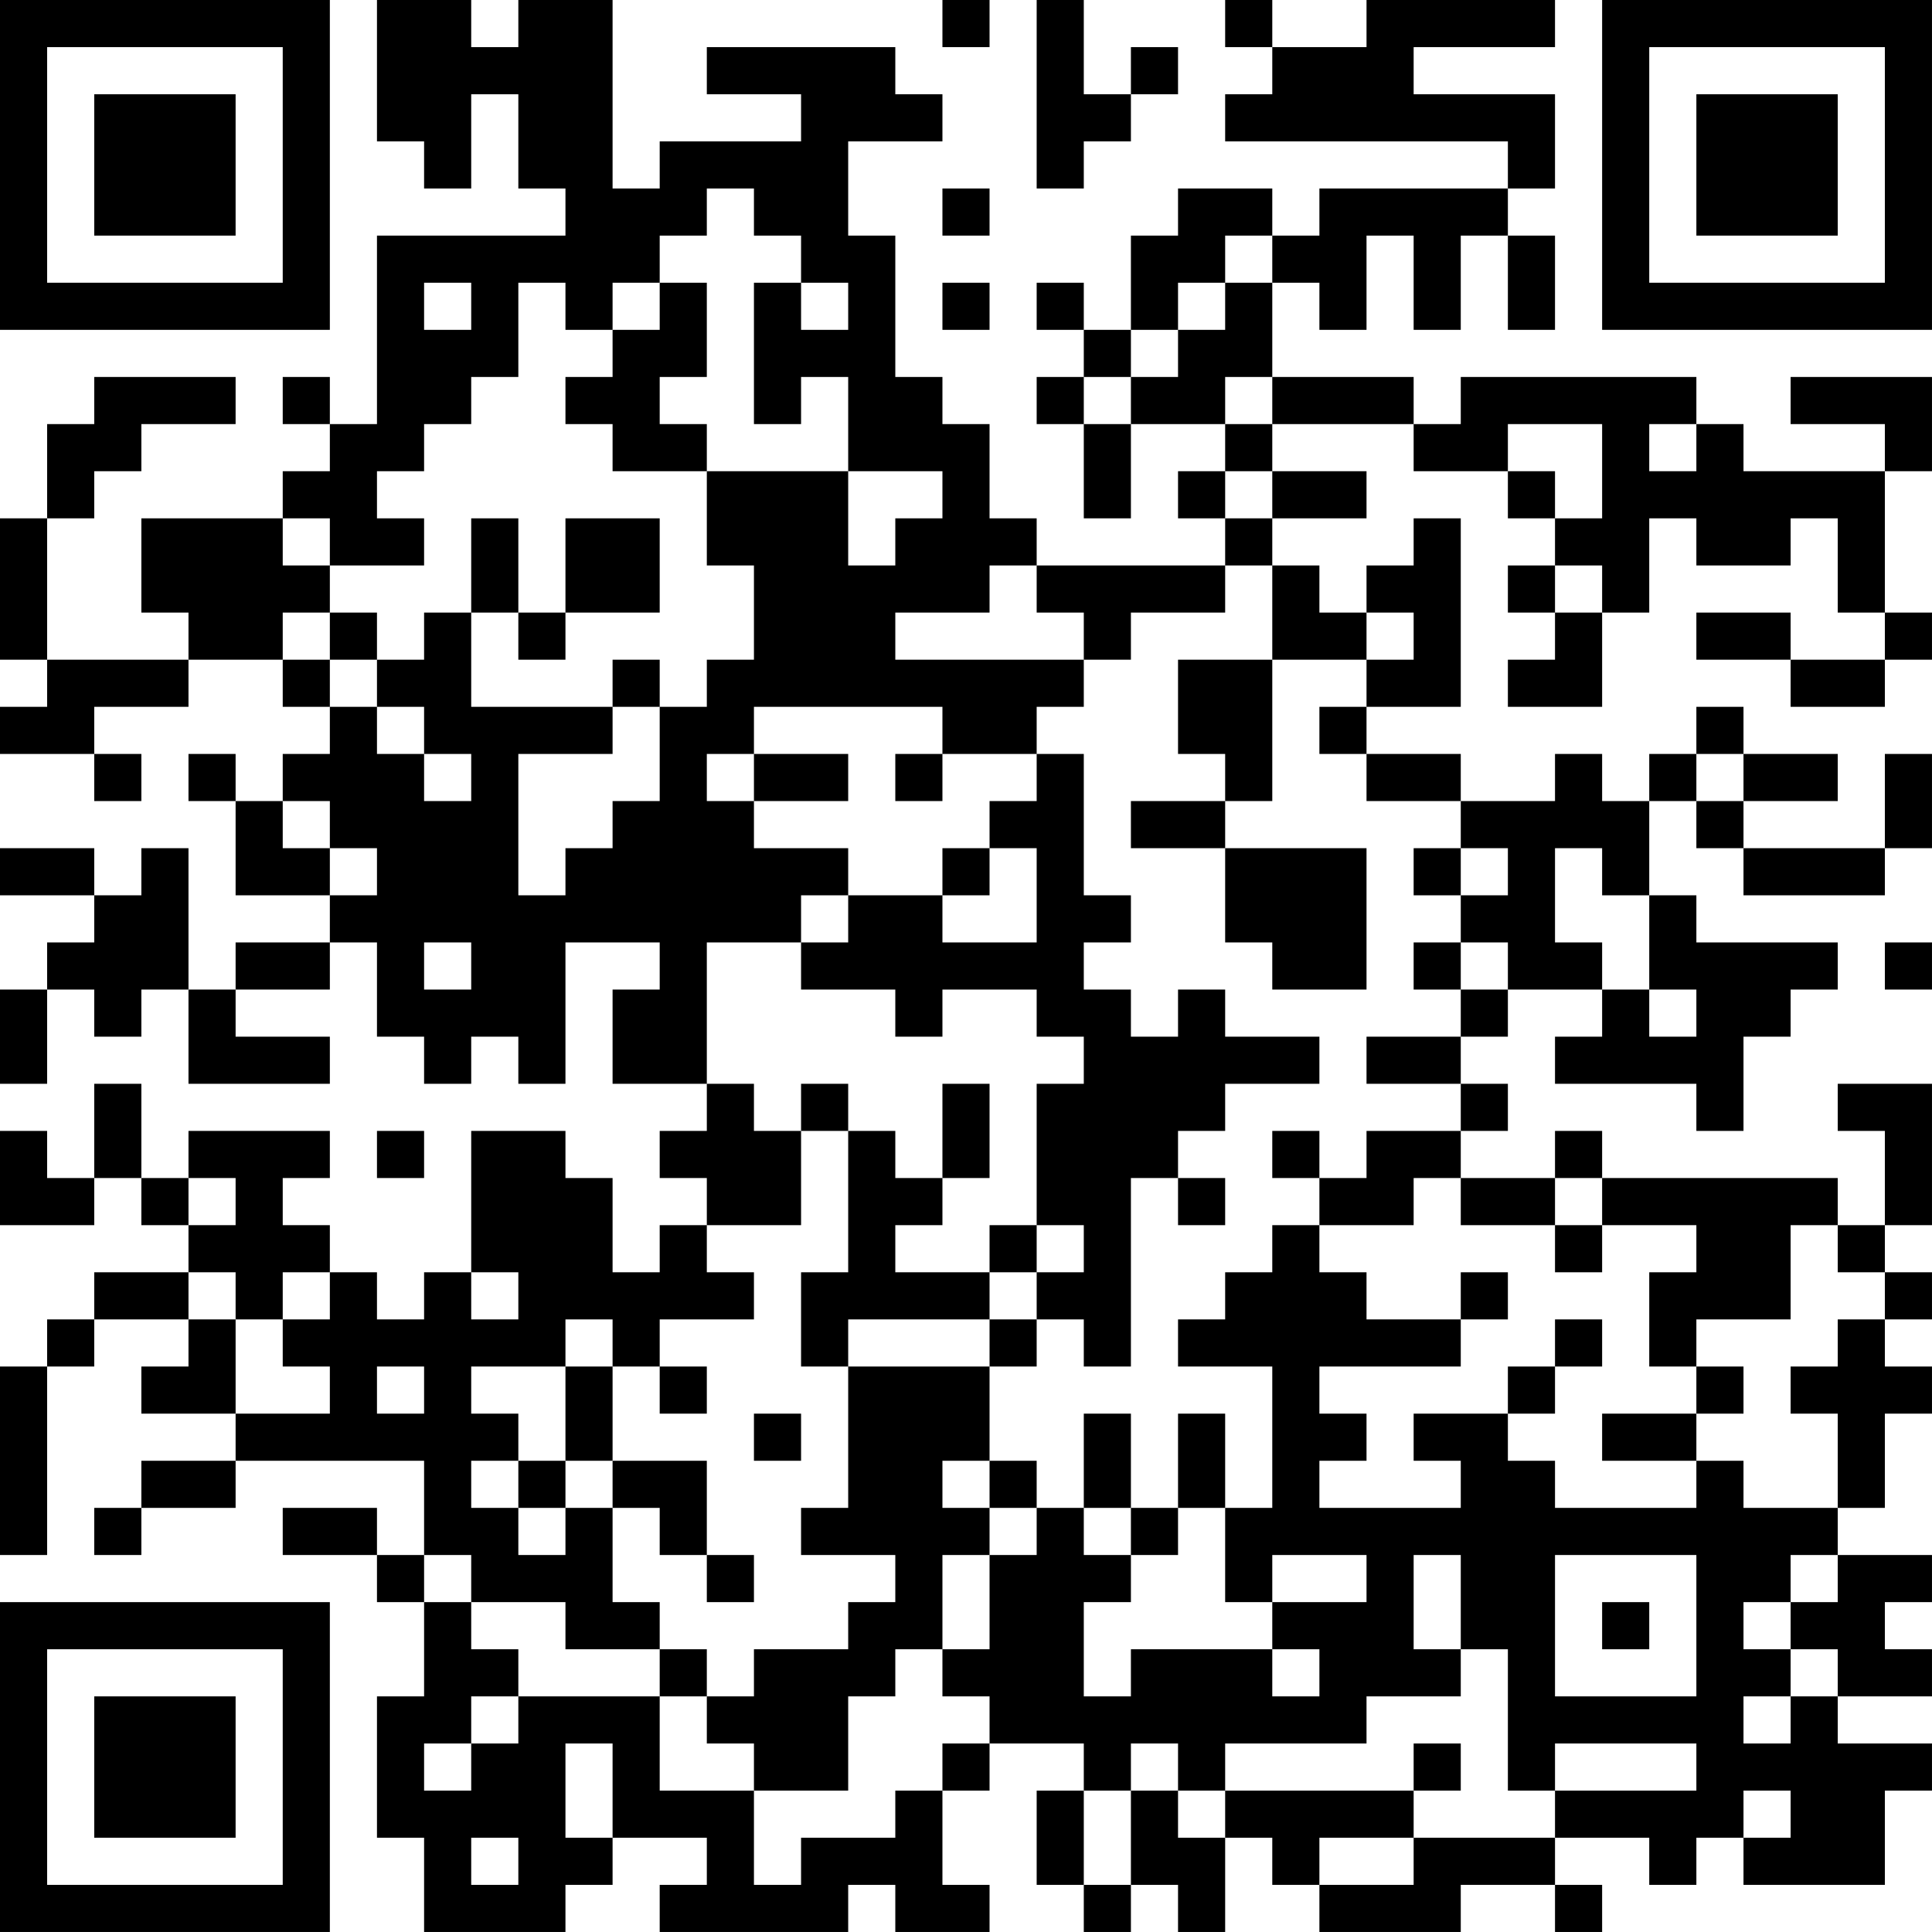 <?xml version="1.0" encoding="UTF-8"?>
<svg xmlns="http://www.w3.org/2000/svg" version="1.1" width="200" height="200" viewBox="0 0 200 200"><rect x="0" y="0" width="200" height="200" fill="#ffffff"/><g transform="scale(4.878)"><g transform="translate(0,0)"><path fill-rule="evenodd" d="M8 0L8 3L9 3L9 4L10 4L10 2L11 2L11 4L12 4L12 5L8 5L8 9L7 9L7 8L6 8L6 9L7 9L7 10L6 10L6 11L3 11L3 13L4 13L4 14L1 14L1 11L2 11L2 10L3 10L3 9L5 9L5 8L2 8L2 9L1 9L1 11L0 11L0 14L1 14L1 15L0 15L0 16L2 16L2 17L3 17L3 16L2 16L2 15L4 15L4 14L6 14L6 15L7 15L7 16L6 16L6 17L5 17L5 16L4 16L4 17L5 17L5 19L7 19L7 20L5 20L5 21L4 21L4 18L3 18L3 19L2 19L2 18L0 18L0 19L2 19L2 20L1 20L1 21L0 21L0 23L1 23L1 21L2 21L2 22L3 22L3 21L4 21L4 23L7 23L7 22L5 22L5 21L7 21L7 20L8 20L8 22L9 22L9 23L10 23L10 22L11 22L11 23L12 23L12 20L14 20L14 21L13 21L13 23L15 23L15 24L14 24L14 25L15 25L15 26L14 26L14 27L13 27L13 25L12 25L12 24L10 24L10 27L9 27L9 28L8 28L8 27L7 27L7 26L6 26L6 25L7 25L7 24L4 24L4 25L3 25L3 23L2 23L2 25L1 25L1 24L0 24L0 26L2 26L2 25L3 25L3 26L4 26L4 27L2 27L2 28L1 28L1 29L0 29L0 33L1 33L1 29L2 29L2 28L4 28L4 29L3 29L3 30L5 30L5 31L3 31L3 32L2 32L2 33L3 33L3 32L5 32L5 31L9 31L9 33L8 33L8 32L6 32L6 33L8 33L8 34L9 34L9 36L8 36L8 39L9 39L9 41L12 41L12 40L13 40L13 39L15 39L15 40L14 40L14 41L18 41L18 40L19 40L19 41L21 41L21 40L20 40L20 38L21 38L21 37L23 37L23 38L22 38L22 40L23 40L23 41L24 41L24 40L25 40L25 41L26 41L26 39L27 39L27 40L28 40L28 41L31 41L31 40L33 40L33 41L34 41L34 40L33 40L33 39L35 39L35 40L36 40L36 39L37 39L37 40L40 40L40 38L41 38L41 37L39 37L39 36L41 36L41 35L40 35L40 34L41 34L41 33L39 33L39 32L40 32L40 30L41 30L41 29L40 29L40 28L41 28L41 27L40 27L40 26L41 26L41 23L39 23L39 24L40 24L40 26L39 26L39 25L34 25L34 24L33 24L33 25L31 25L31 24L32 24L32 23L31 23L31 22L32 22L32 21L34 21L34 22L33 22L33 23L36 23L36 24L37 24L37 22L38 22L38 21L39 21L39 20L36 20L36 19L35 19L35 17L36 17L36 18L37 18L37 19L40 19L40 18L41 18L41 16L40 16L40 18L37 18L37 17L39 17L39 16L37 16L37 15L36 15L36 16L35 16L35 17L34 17L34 16L33 16L33 17L31 17L31 16L29 16L29 15L31 15L31 11L30 11L30 12L29 12L29 13L28 13L28 12L27 12L27 11L29 11L29 10L27 10L27 9L30 9L30 10L32 10L32 11L33 11L33 12L32 12L32 13L33 13L33 14L32 14L32 15L34 15L34 13L35 13L35 11L36 11L36 12L38 12L38 11L39 11L39 13L40 13L40 14L38 14L38 13L36 13L36 14L38 14L38 15L40 15L40 14L41 14L41 13L40 13L40 10L41 10L41 8L38 8L38 9L40 9L40 10L37 10L37 9L36 9L36 8L31 8L31 9L30 9L30 8L27 8L27 6L28 6L28 7L29 7L29 5L30 5L30 7L31 7L31 5L32 5L32 7L33 7L33 5L32 5L32 4L33 4L33 2L30 2L30 1L33 1L33 0L29 0L29 1L27 1L27 0L26 0L26 1L27 1L27 2L26 2L26 3L32 3L32 4L28 4L28 5L27 5L27 4L25 4L25 5L24 5L24 7L23 7L23 6L22 6L22 7L23 7L23 8L22 8L22 9L23 9L23 11L24 11L24 9L26 9L26 10L25 10L25 11L26 11L26 12L22 12L22 11L21 11L21 9L20 9L20 8L19 8L19 5L18 5L18 3L20 3L20 2L19 2L19 1L15 1L15 2L17 2L17 3L14 3L14 4L13 4L13 0L11 0L11 1L10 1L10 0ZM20 0L20 1L21 1L21 0ZM22 0L22 4L23 4L23 3L24 3L24 2L25 2L25 1L24 1L24 2L23 2L23 0ZM15 4L15 5L14 5L14 6L13 6L13 7L12 7L12 6L11 6L11 8L10 8L10 9L9 9L9 10L8 10L8 11L9 11L9 12L7 12L7 11L6 11L6 12L7 12L7 13L6 13L6 14L7 14L7 15L8 15L8 16L9 16L9 17L10 17L10 16L9 16L9 15L8 15L8 14L9 14L9 13L10 13L10 15L13 15L13 16L11 16L11 19L12 19L12 18L13 18L13 17L14 17L14 15L15 15L15 14L16 14L16 12L15 12L15 10L18 10L18 12L19 12L19 11L20 11L20 10L18 10L18 8L17 8L17 9L16 9L16 6L17 6L17 7L18 7L18 6L17 6L17 5L16 5L16 4ZM20 4L20 5L21 5L21 4ZM26 5L26 6L25 6L25 7L24 7L24 8L23 8L23 9L24 9L24 8L25 8L25 7L26 7L26 6L27 6L27 5ZM9 6L9 7L10 7L10 6ZM14 6L14 7L13 7L13 8L12 8L12 9L13 9L13 10L15 10L15 9L14 9L14 8L15 8L15 6ZM20 6L20 7L21 7L21 6ZM26 8L26 9L27 9L27 8ZM32 9L32 10L33 10L33 11L34 11L34 9ZM35 9L35 10L36 10L36 9ZM26 10L26 11L27 11L27 10ZM10 11L10 13L11 13L11 14L12 14L12 13L14 13L14 11L12 11L12 13L11 13L11 11ZM21 12L21 13L19 13L19 14L23 14L23 15L22 15L22 16L20 16L20 15L16 15L16 16L15 16L15 17L16 17L16 18L18 18L18 19L17 19L17 20L15 20L15 23L16 23L16 24L17 24L17 26L15 26L15 27L16 27L16 28L14 28L14 29L13 29L13 28L12 28L12 29L10 29L10 30L11 30L11 31L10 31L10 32L11 32L11 33L12 33L12 32L13 32L13 34L14 34L14 35L12 35L12 34L10 34L10 33L9 33L9 34L10 34L10 35L11 35L11 36L10 36L10 37L9 37L9 38L10 38L10 37L11 37L11 36L14 36L14 38L16 38L16 40L17 40L17 39L19 39L19 38L20 38L20 37L21 37L21 36L20 36L20 35L21 35L21 33L22 33L22 32L23 32L23 33L24 33L24 34L23 34L23 36L24 36L24 35L27 35L27 36L28 36L28 35L27 35L27 34L29 34L29 33L27 33L27 34L26 34L26 32L27 32L27 29L25 29L25 28L26 28L26 27L27 27L27 26L28 26L28 27L29 27L29 28L31 28L31 29L28 29L28 30L29 30L29 31L28 31L28 32L31 32L31 31L30 31L30 30L32 30L32 31L33 31L33 32L36 32L36 31L37 31L37 32L39 32L39 30L38 30L38 29L39 29L39 28L40 28L40 27L39 27L39 26L38 26L38 28L36 28L36 29L35 29L35 27L36 27L36 26L34 26L34 25L33 25L33 26L31 26L31 25L30 25L30 26L28 26L28 25L29 25L29 24L31 24L31 23L29 23L29 22L31 22L31 21L32 21L32 20L31 20L31 19L32 19L32 18L31 18L31 17L29 17L29 16L28 16L28 15L29 15L29 14L30 14L30 13L29 13L29 14L27 14L27 12L26 12L26 13L24 13L24 14L23 14L23 13L22 13L22 12ZM33 12L33 13L34 13L34 12ZM7 13L7 14L8 14L8 13ZM13 14L13 15L14 15L14 14ZM25 14L25 16L26 16L26 17L24 17L24 18L26 18L26 20L27 20L27 21L29 21L29 18L26 18L26 17L27 17L27 14ZM16 16L16 17L18 17L18 16ZM19 16L19 17L20 17L20 16ZM22 16L22 17L21 17L21 18L20 18L20 19L18 19L18 20L17 20L17 21L19 21L19 22L20 22L20 21L22 21L22 22L23 22L23 23L22 23L22 26L21 26L21 27L19 27L19 26L20 26L20 25L21 25L21 23L20 23L20 25L19 25L19 24L18 24L18 23L17 23L17 24L18 24L18 27L17 27L17 29L18 29L18 32L17 32L17 33L19 33L19 34L18 34L18 35L16 35L16 36L15 36L15 35L14 35L14 36L15 36L15 37L16 37L16 38L18 38L18 36L19 36L19 35L20 35L20 33L21 33L21 32L22 32L22 31L21 31L21 29L22 29L22 28L23 28L23 29L24 29L24 25L25 25L25 26L26 26L26 25L25 25L25 24L26 24L26 23L28 23L28 22L26 22L26 21L25 21L25 22L24 22L24 21L23 21L23 20L24 20L24 19L23 19L23 16ZM36 16L36 17L37 17L37 16ZM6 17L6 18L7 18L7 19L8 19L8 18L7 18L7 17ZM21 18L21 19L20 19L20 20L22 20L22 18ZM30 18L30 19L31 19L31 18ZM33 18L33 20L34 20L34 21L35 21L35 22L36 22L36 21L35 21L35 19L34 19L34 18ZM9 20L9 21L10 21L10 20ZM30 20L30 21L31 21L31 20ZM40 20L40 21L41 21L41 20ZM8 24L8 25L9 25L9 24ZM27 24L27 25L28 25L28 24ZM4 25L4 26L5 26L5 25ZM22 26L22 27L21 27L21 28L18 28L18 29L21 29L21 28L22 28L22 27L23 27L23 26ZM33 26L33 27L34 27L34 26ZM4 27L4 28L5 28L5 30L7 30L7 29L6 29L6 28L7 28L7 27L6 27L6 28L5 28L5 27ZM10 27L10 28L11 28L11 27ZM31 27L31 28L32 28L32 27ZM33 28L33 29L32 29L32 30L33 30L33 29L34 29L34 28ZM8 29L8 30L9 30L9 29ZM12 29L12 31L11 31L11 32L12 32L12 31L13 31L13 32L14 32L14 33L15 33L15 34L16 34L16 33L15 33L15 31L13 31L13 29ZM14 29L14 30L15 30L15 29ZM36 29L36 30L34 30L34 31L36 31L36 30L37 30L37 29ZM16 30L16 31L17 31L17 30ZM23 30L23 32L24 32L24 33L25 33L25 32L26 32L26 30L25 30L25 32L24 32L24 30ZM20 31L20 32L21 32L21 31ZM30 33L30 35L31 35L31 36L29 36L29 37L26 37L26 38L25 38L25 37L24 37L24 38L23 38L23 40L24 40L24 38L25 38L25 39L26 39L26 38L30 38L30 39L28 39L28 40L30 40L30 39L33 39L33 38L36 38L36 37L33 37L33 38L32 38L32 35L31 35L31 33ZM33 33L33 36L36 36L36 33ZM38 33L38 34L37 34L37 35L38 35L38 36L37 36L37 37L38 37L38 36L39 36L39 35L38 35L38 34L39 34L39 33ZM34 34L34 35L35 35L35 34ZM12 37L12 39L13 39L13 37ZM30 37L30 38L31 38L31 37ZM37 38L37 39L38 39L38 38ZM10 39L10 40L11 40L11 39ZM0 0L0 7L7 7L7 0ZM1 1L1 6L6 6L6 1ZM2 2L2 5L5 5L5 2ZM34 0L34 7L41 7L41 0ZM35 1L35 6L40 6L40 1ZM36 2L36 5L39 5L39 2ZM0 34L0 41L7 41L7 34ZM1 35L1 40L6 40L6 35ZM2 36L2 39L5 39L5 36Z" fill="#000000"/></g></g></svg>
